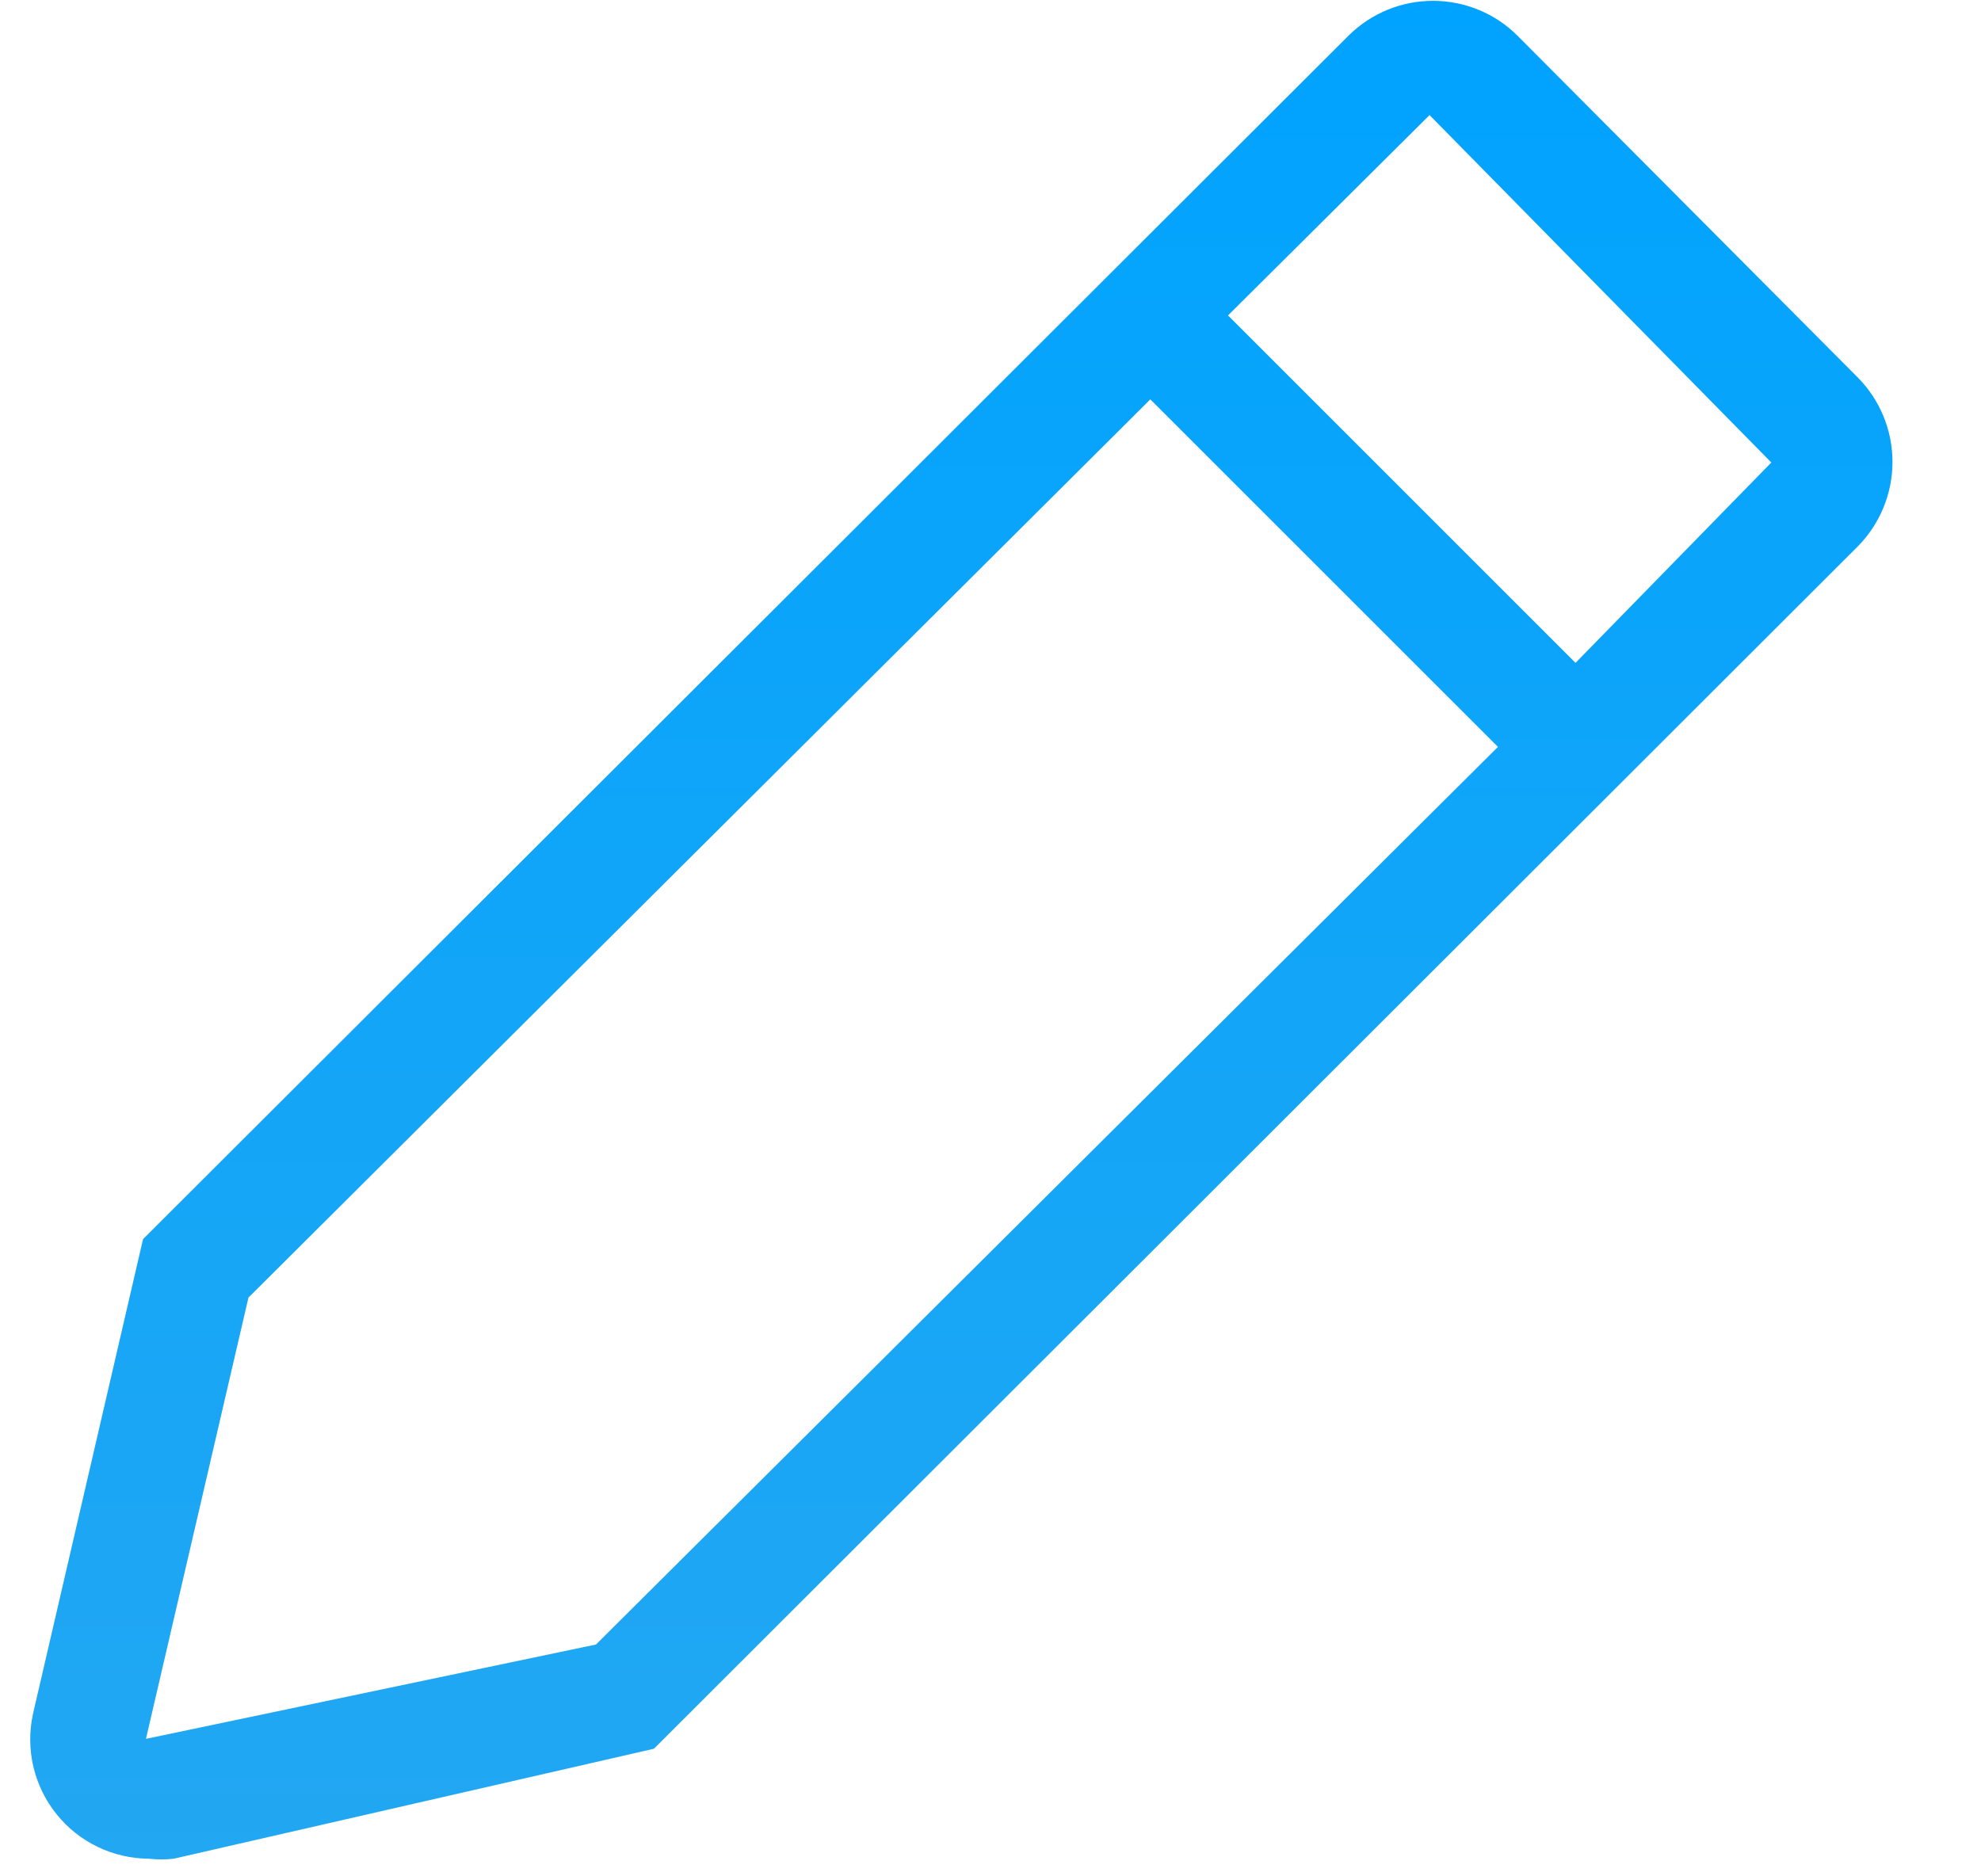 <svg width="19" height="18" viewBox="0 0 19 18" fill="none" xmlns="http://www.w3.org/2000/svg">
<path d="M17.817 3.62L14.555 0.343C14.34 0.128 14.048 0.008 13.744 0.008C13.44 0.008 13.149 0.128 12.933 0.343L1.372 11.887L0.316 16.443C0.28 16.609 0.281 16.782 0.32 16.948C0.359 17.114 0.434 17.269 0.541 17.402C0.647 17.535 0.782 17.643 0.936 17.717C1.089 17.791 1.257 17.83 1.428 17.831C1.507 17.84 1.587 17.84 1.666 17.831L6.272 16.776L17.817 5.243C18.031 5.027 18.151 4.735 18.151 4.431C18.151 4.127 18.031 3.836 17.817 3.62ZM5.716 15.776L1.4 16.681L2.383 12.448L11.033 3.831L14.367 7.165L5.716 15.776ZM15.111 6.359L11.778 3.026L13.711 1.104L16.989 4.437L15.111 6.359Z" fill="url(#paint0_linear_2132_226356)"/>
<defs>
<linearGradient id="paint0_linear_2132_226356" x1="9.221" y1="0.008" x2="9.221" y2="17.837" gradientUnits="userSpaceOnUse">
<stop stop-color="#00A3FF"/>
<stop offset="1" stop-color="#22A7F2"/>
</linearGradient>
</defs>
</svg>
